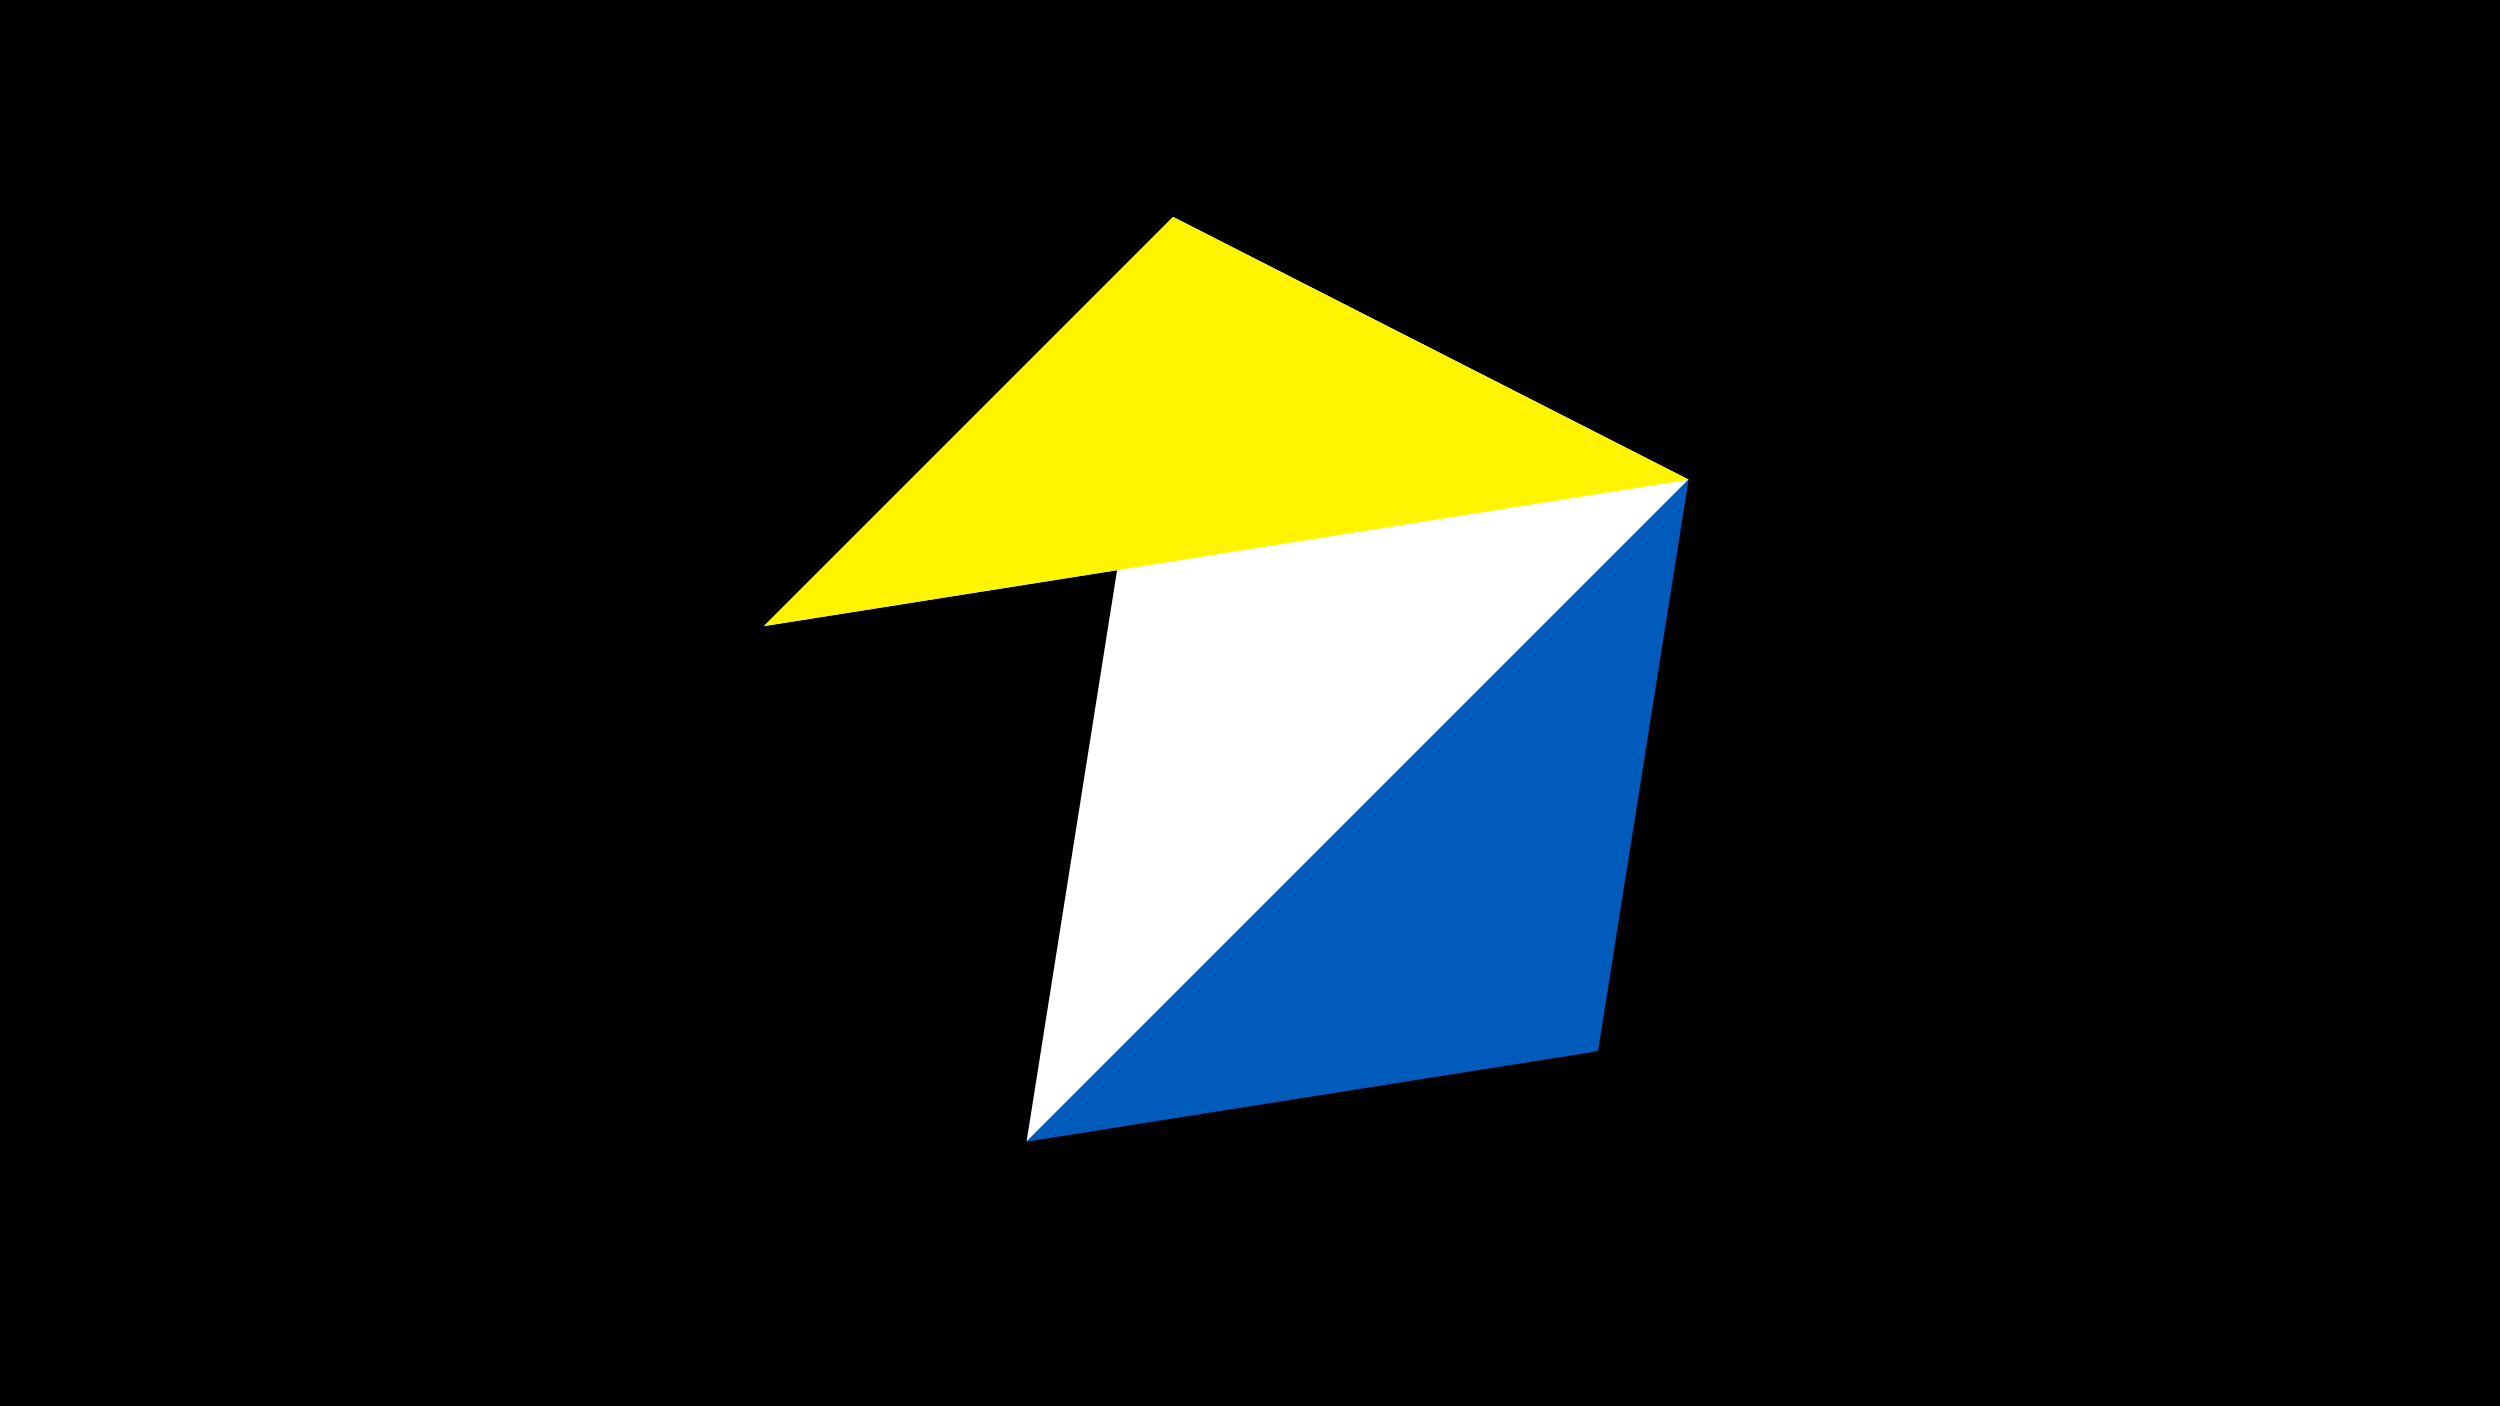 <svg width="1200" height="675" viewBox="-500 -500 1200 675" xmlns="http://www.w3.org/2000/svg"><title>juwel 19709</title><path d="M-500-500h1200v675h-1200z" fill="#000"/><path d="M63.042,-395.841L-133.341,-199.458 310.5,-269.755 Z" fill="#c2e1ff"/><path d="M310.5,-269.755L63.042,-395.841 -7.255,48 Z" fill="#fff"/><path d="M267.054,4.554L-7.255,48 310.5,-269.755 Z" fill="#005bbb"/><path d="M-133.341,-199.458L310.5,-269.755 63.042,-395.841 Z" fill="#fff500"/></svg>